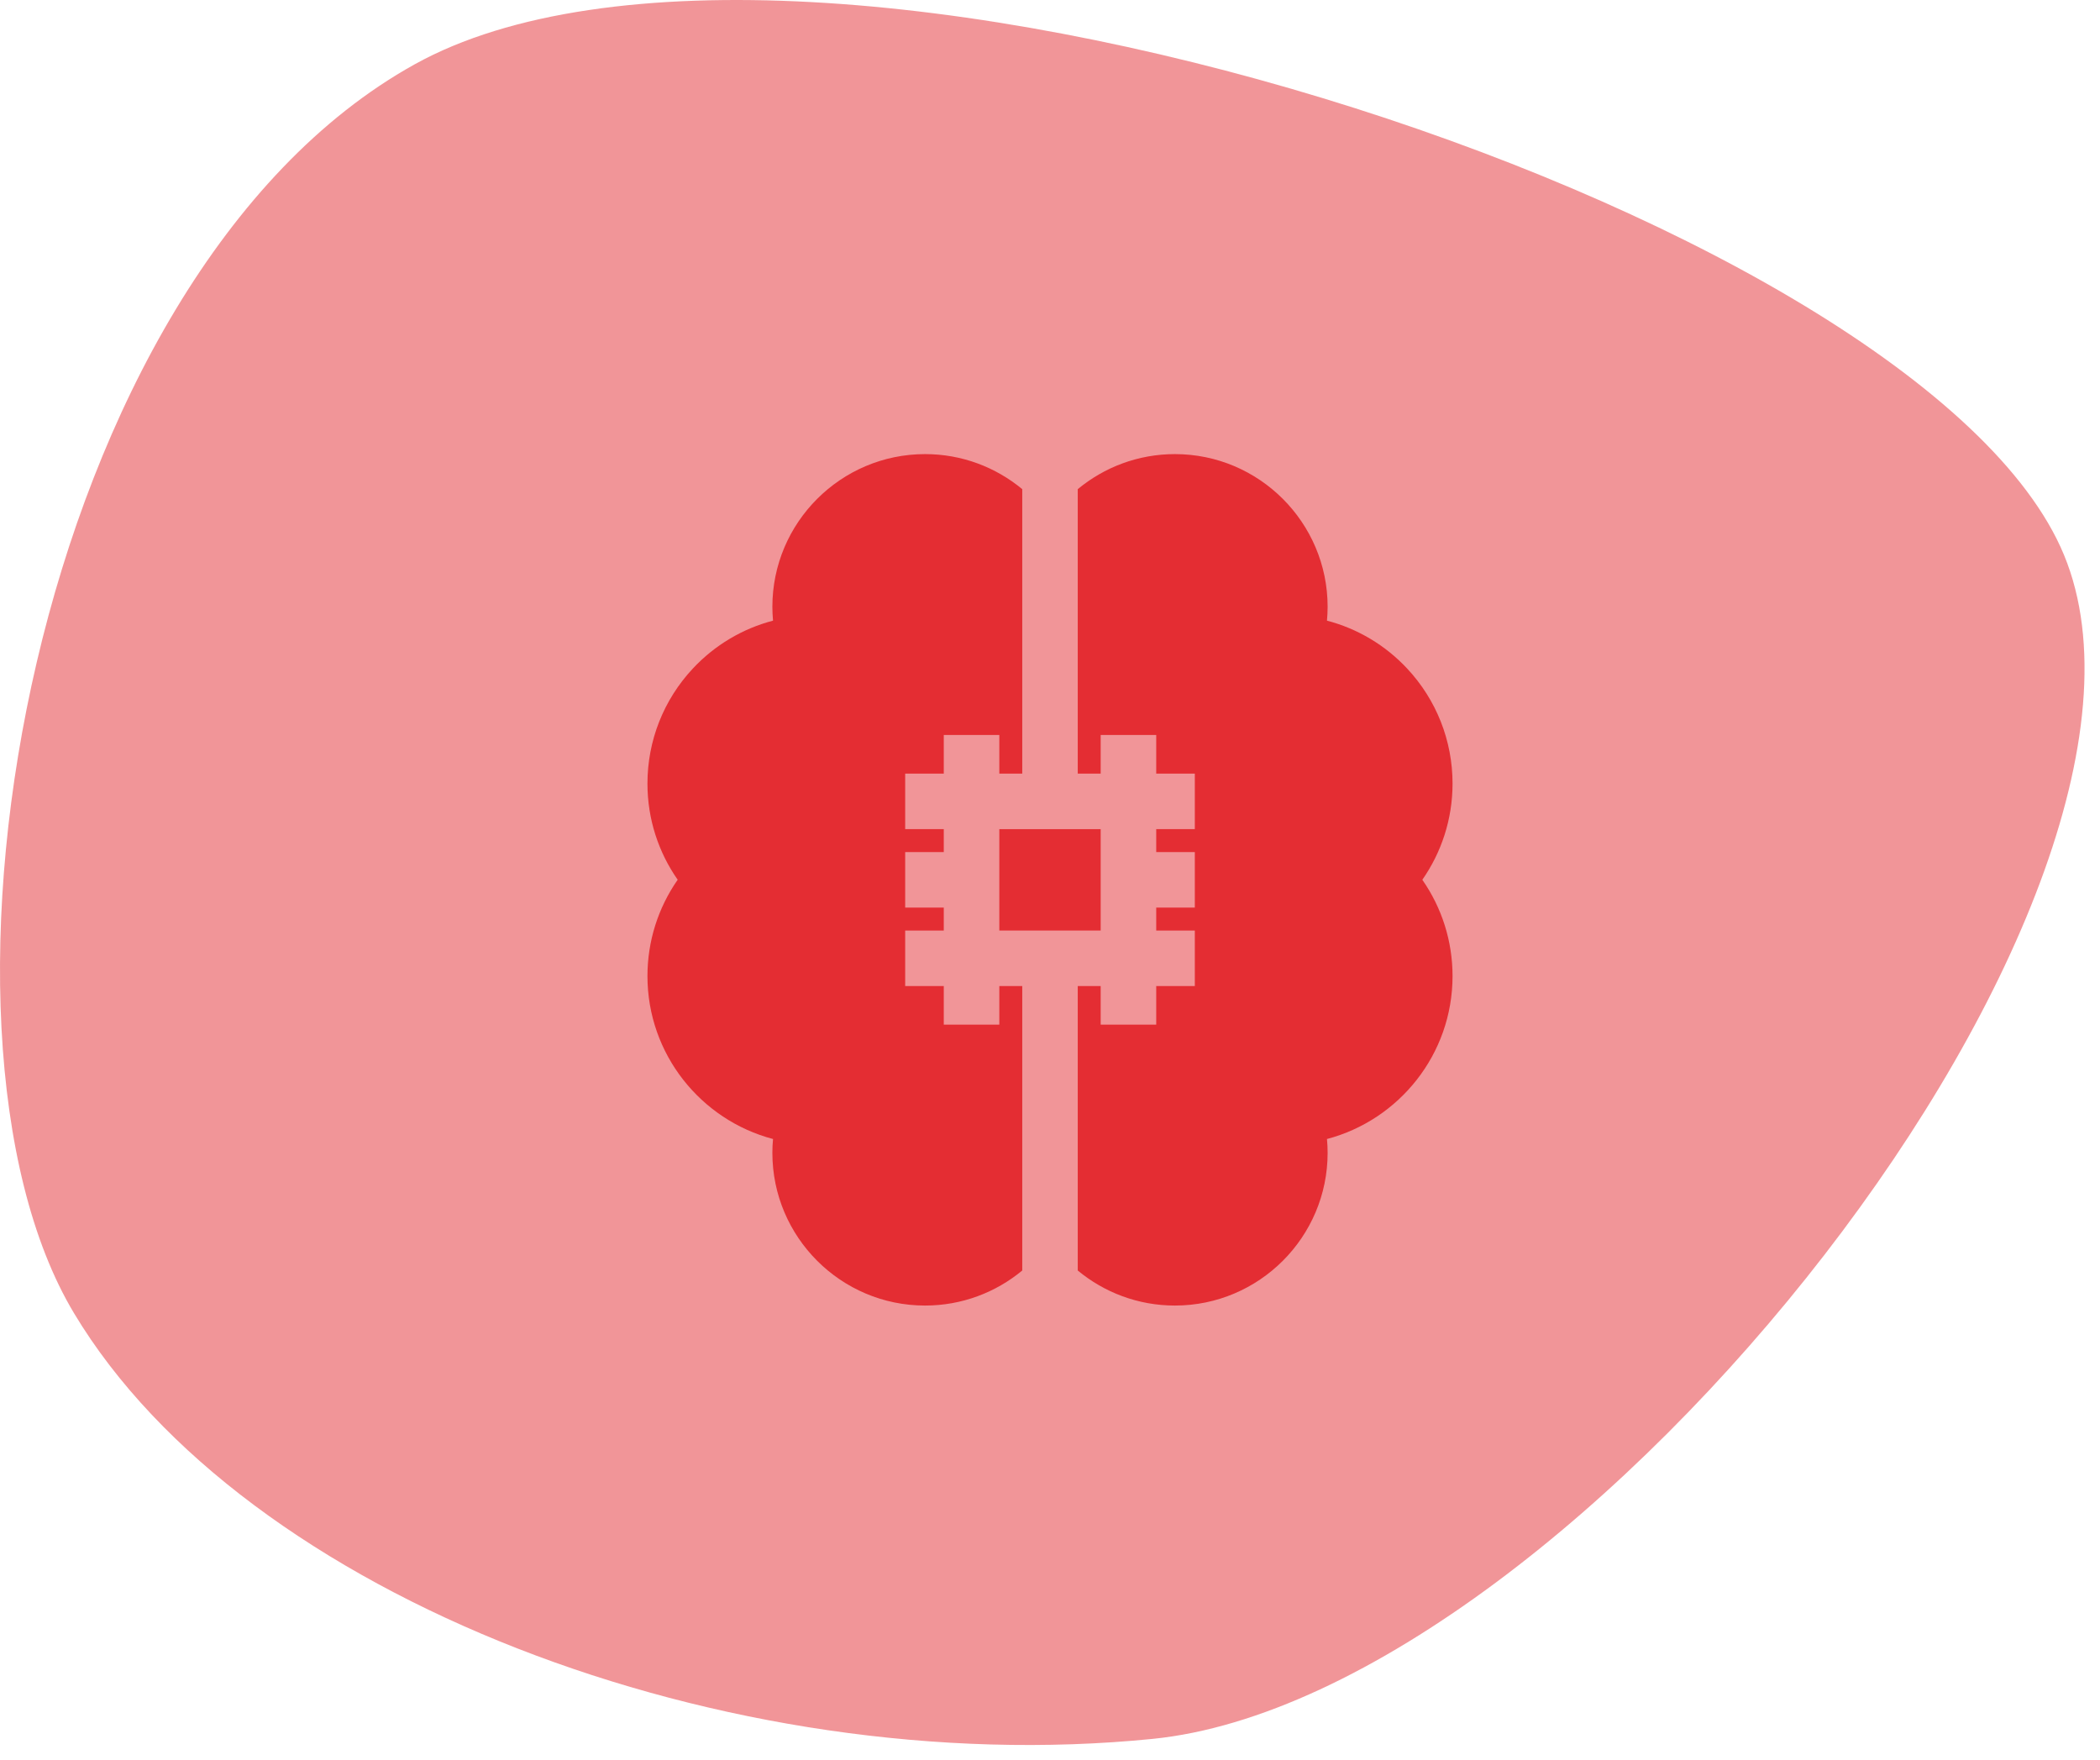 <svg width="74" height="62" viewBox="0 0 74 62" fill="none" xmlns="http://www.w3.org/2000/svg">
<path d="M2.608 46.269C-3.393 36.269 1.108 9.769 14.607 2.269C28.107 -5.231 67.108 7.269 72.608 19.269C78.107 31.269 55.608 59.769 40.608 61.269C25.608 62.769 8.608 56.269 2.608 46.269Z" fill="#E42D33" fill-opacity="0.5"/>
<path d="M38.786 29.214H35.214V32.786H38.786V29.214Z" fill="#E42D33"/>
<path d="M36.022 27.257V17.235C35.091 16.464 33.898 16 32.598 16C29.631 16 27.217 18.414 27.217 21.381C27.217 21.544 27.226 21.707 27.24 21.868C26.165 22.149 25.185 22.73 24.412 23.558C23.382 24.661 22.815 26.099 22.815 27.609C22.815 28.868 23.209 30.036 23.88 30.997C23.189 31.988 22.815 33.166 22.815 34.391C22.815 37.142 24.696 39.462 27.24 40.132C27.225 40.293 27.217 40.456 27.217 40.619C27.217 43.586 29.631 46 32.597 46C33.898 46 35.091 45.536 36.022 44.765V36.103L36.022 34.743H35.214V36.103H33.257V34.743H31.897V32.786H33.257V31.978H31.897V30.022H33.257V29.214H31.897V27.257H33.257V25.897H35.214V27.257H36.022V27.257Z" fill="#E42D33"/>
<path d="M51.185 27.609C51.185 26.099 50.618 24.661 49.588 23.558C48.815 22.73 47.835 22.149 46.76 21.868C46.774 21.707 46.783 21.544 46.783 21.381C46.783 18.414 44.369 16 41.402 16C40.102 16 38.909 16.464 37.978 17.235V27.257H38.786V25.897H40.743V27.257H42.103V29.214H40.743V30.022H42.103V31.978H40.743V32.786H42.103V34.743H40.743V36.103H38.786V34.743H37.978V44.765C38.909 45.536 40.102 46 41.402 46C44.369 46 46.783 43.586 46.783 40.62C46.783 40.456 46.775 40.293 46.76 40.132C49.304 39.462 51.185 37.142 51.185 34.391C51.185 33.166 50.811 31.988 50.12 30.998C50.791 30.036 51.185 28.868 51.185 27.609Z" fill="#E42D33"/>
</svg>
